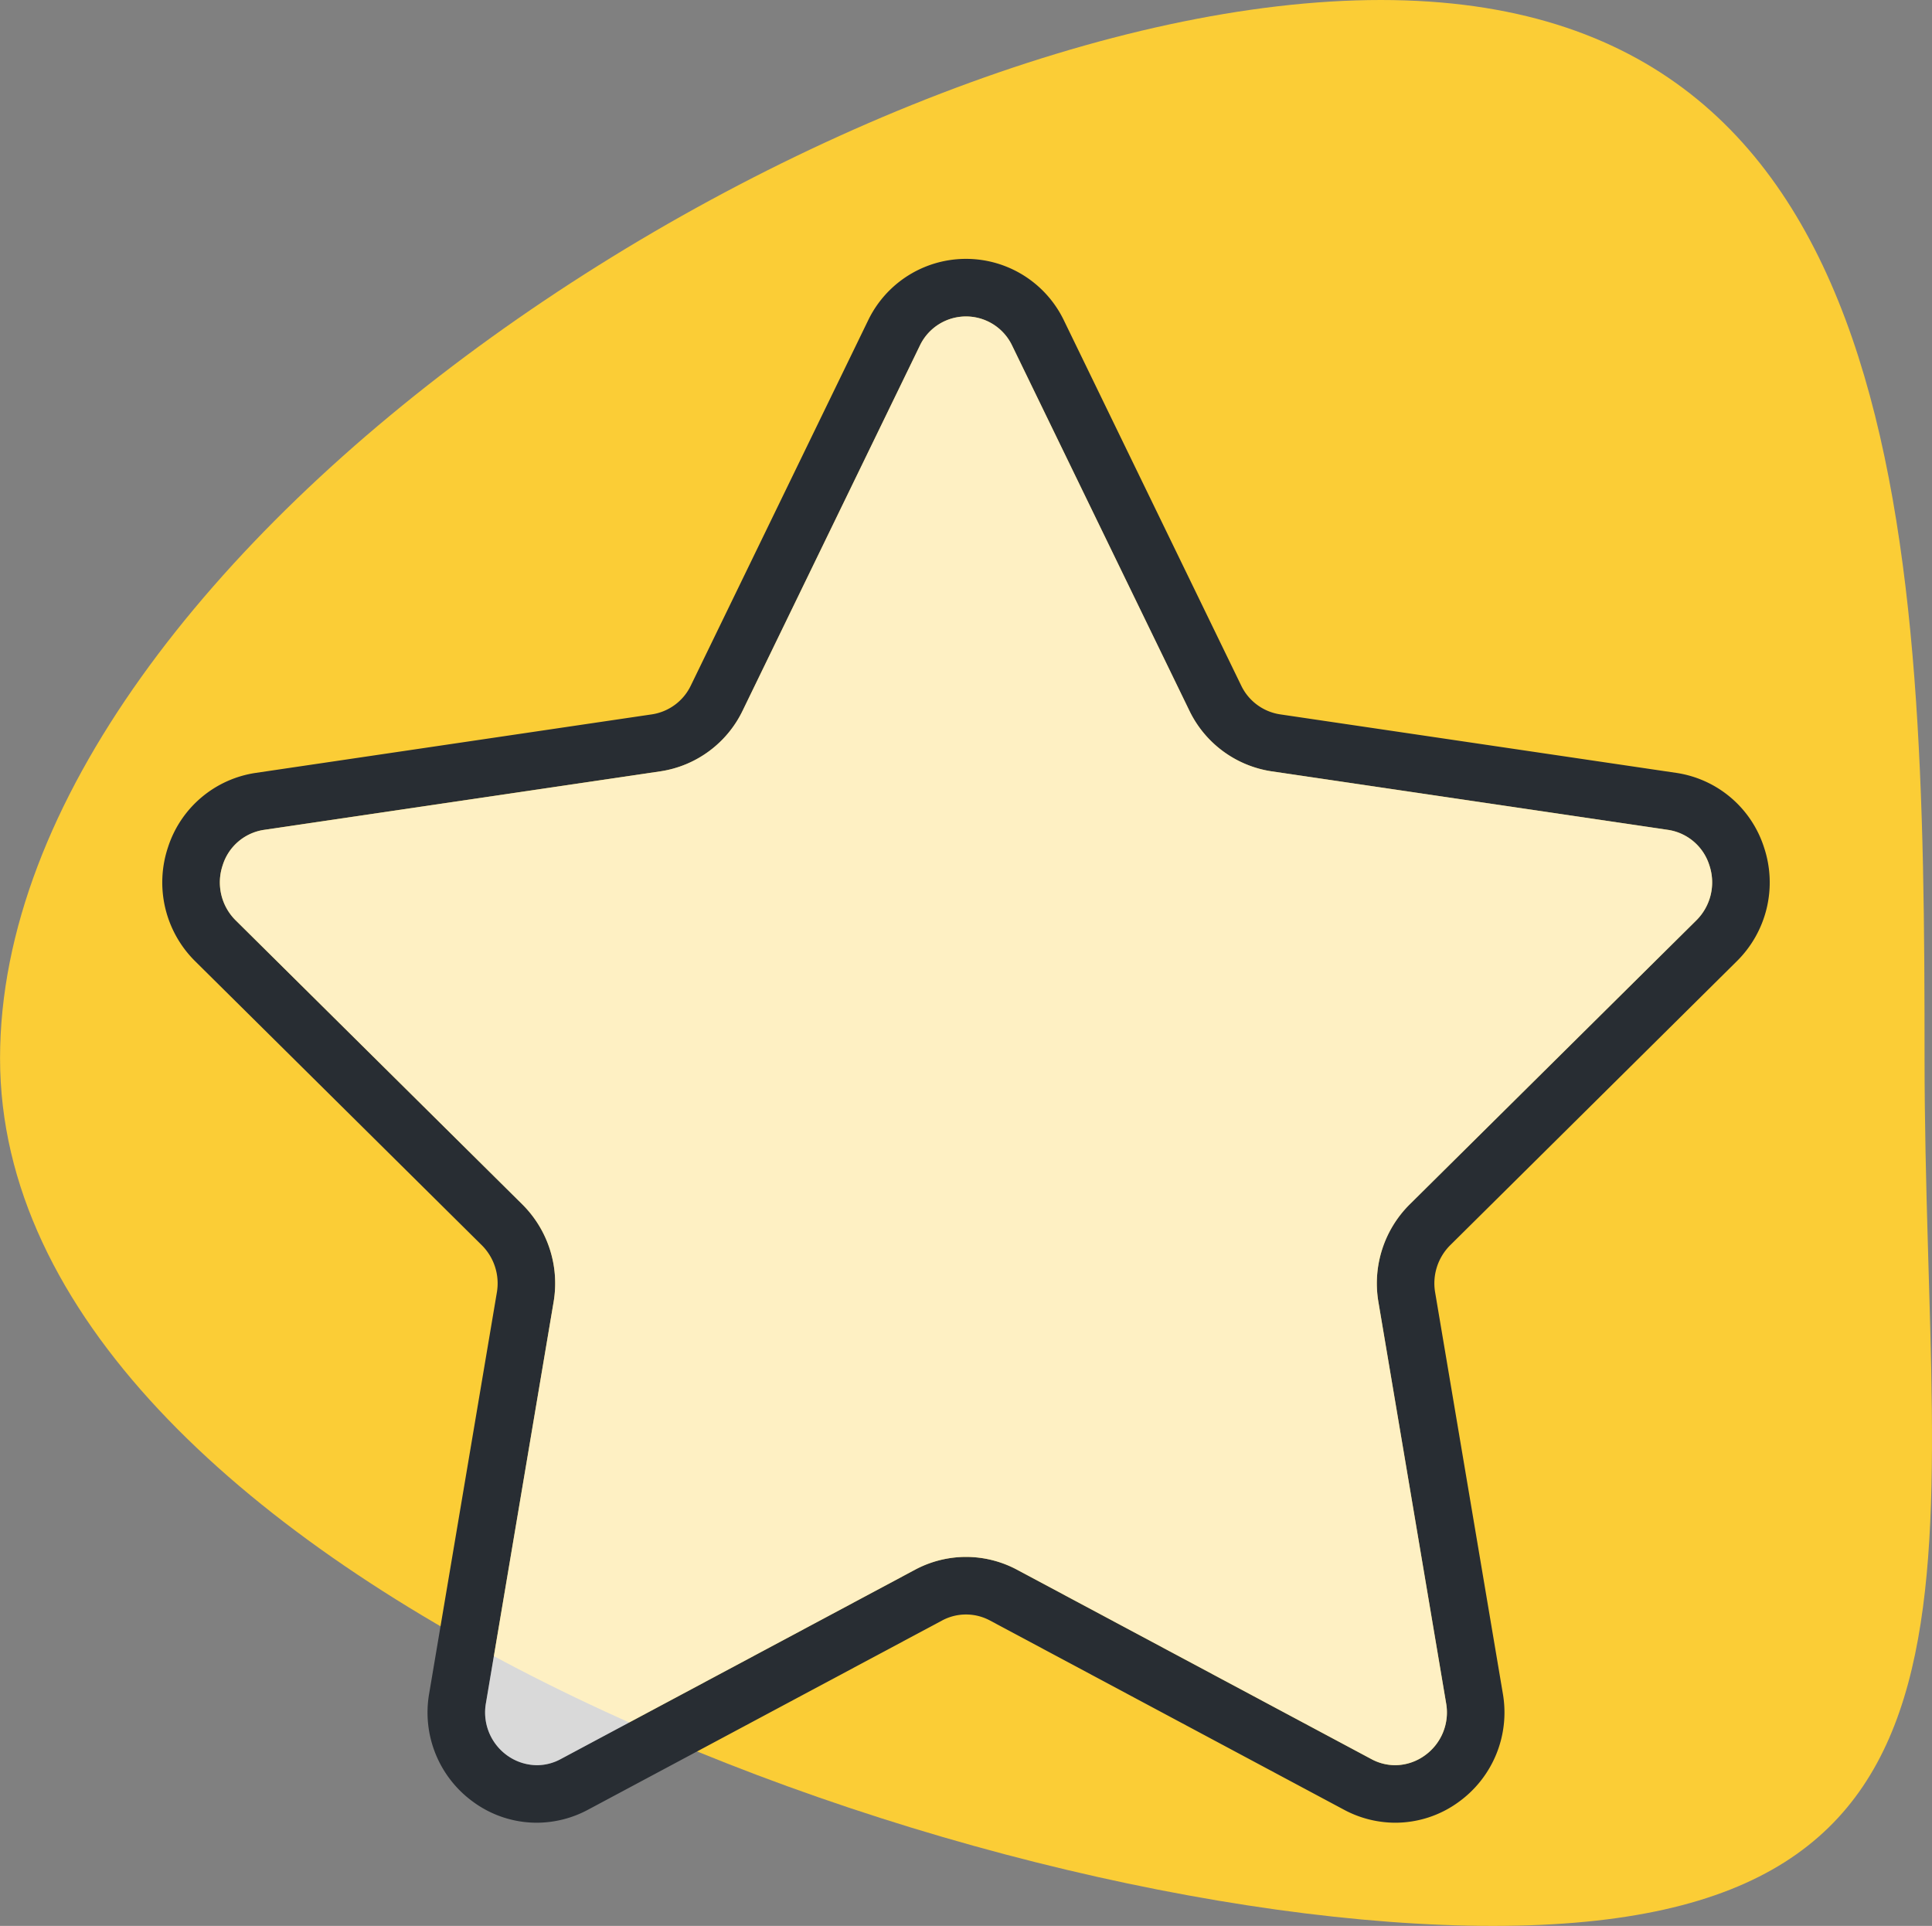 <svg xmlns="http://www.w3.org/2000/svg" width="116.834" height="116.454" viewBox="0 0 116.834 116.454"><rect x="0" y="0" width="116.834" height="116.454" fill="#808080" stroke="none"/><g transform="translate(-1755.468 -158.918)"><path d="M1871.852,222.913c0,30.9,6.036,52.459-26.1,52.459s-90.281-21.556-90.281-52.459,51.362-63.995,83.5-63.995S1871.852,192.01,1871.852,222.913Z" fill="#fbcd36"/><path d="M1839.845,269.133a6.582,6.582,0,0,1-3.091-.78l-21.425-11.45a3.064,3.064,0,0,0-2.886,0l-21.427,11.45a6.578,6.578,0,0,1-3.09.78,6.5,6.5,0,0,1-3.818-1.242,6.669,6.669,0,0,1-2.686-6.574l4.093-24.25a3.256,3.256,0,0,0-.908-2.851l-17.335-17.173a6.7,6.7,0,0,1-1.647-6.886,6.59,6.59,0,0,1,5.314-4.505l23.955-3.539a3.128,3.128,0,0,0,2.351-1.743l10.713-22.063a6.57,6.57,0,0,1,11.855,0l10.713,22.063a3.129,3.129,0,0,0,2.352,1.743l23.953,3.538a6.587,6.587,0,0,1,5.313,4.506,6.692,6.692,0,0,1-1.646,6.884l-17.334,17.174a3.254,3.254,0,0,0-.909,2.85l4.093,24.251a6.673,6.673,0,0,1-2.686,6.574A6.5,6.5,0,0,1,1839.845,269.133Zm-25.96-16.073a6.558,6.558,0,0,1,3.084.774l21.425,11.449a3.051,3.051,0,0,0,1.445.372,3.1,3.1,0,0,0,1.792-.59,3.194,3.194,0,0,0,1.286-3.169l-4.092-24.25a6.733,6.733,0,0,1,1.889-5.9l17.335-17.175a3.235,3.235,0,0,0,.791-3.326,3.1,3.1,0,0,0-2.516-2.149l-23.956-3.537a6.616,6.616,0,0,1-4.974-3.667l-10.713-22.064a3.09,3.09,0,0,0-5.592,0l-10.713,22.064a6.612,6.612,0,0,1-4.974,3.667l-23.955,3.537a3.091,3.091,0,0,0-2.514,2.147,3.23,3.23,0,0,0,.789,3.328l17.335,17.175a6.733,6.733,0,0,1,1.889,5.9l-4.091,24.249a3.2,3.2,0,0,0,1.282,3.169,3.133,3.133,0,0,0,1.8.591,3.028,3.028,0,0,0,1.443-.372l21.425-11.449A6.564,6.564,0,0,1,1813.885,253.06Z" fill="#282d33"/><path d="M1813.885,253.06a6.558,6.558,0,0,1,3.084.774l21.425,11.449a3.051,3.051,0,0,0,1.445.372,3.1,3.1,0,0,0,1.792-.59,3.194,3.194,0,0,0,1.286-3.169l-4.092-24.25a6.733,6.733,0,0,1,1.889-5.9l17.335-17.175a3.235,3.235,0,0,0,.791-3.326,3.1,3.1,0,0,0-2.516-2.149l-23.956-3.537a6.616,6.616,0,0,1-4.974-3.667l-10.713-22.064a3.09,3.09,0,0,0-5.592,0l-10.713,22.064a6.612,6.612,0,0,1-4.974,3.667l-23.955,3.537a3.091,3.091,0,0,0-2.514,2.147,3.23,3.23,0,0,0,.789,3.328l17.335,17.175a6.733,6.733,0,0,1,1.889,5.9l-4.091,24.249a3.2,3.2,0,0,0,1.282,3.169,3.133,3.133,0,0,0,1.8.591,3.028,3.028,0,0,0,1.443-.372l21.425-11.449A6.564,6.564,0,0,1,1813.885,253.06Z" fill="#fff" opacity="0.7"/></g></svg>
